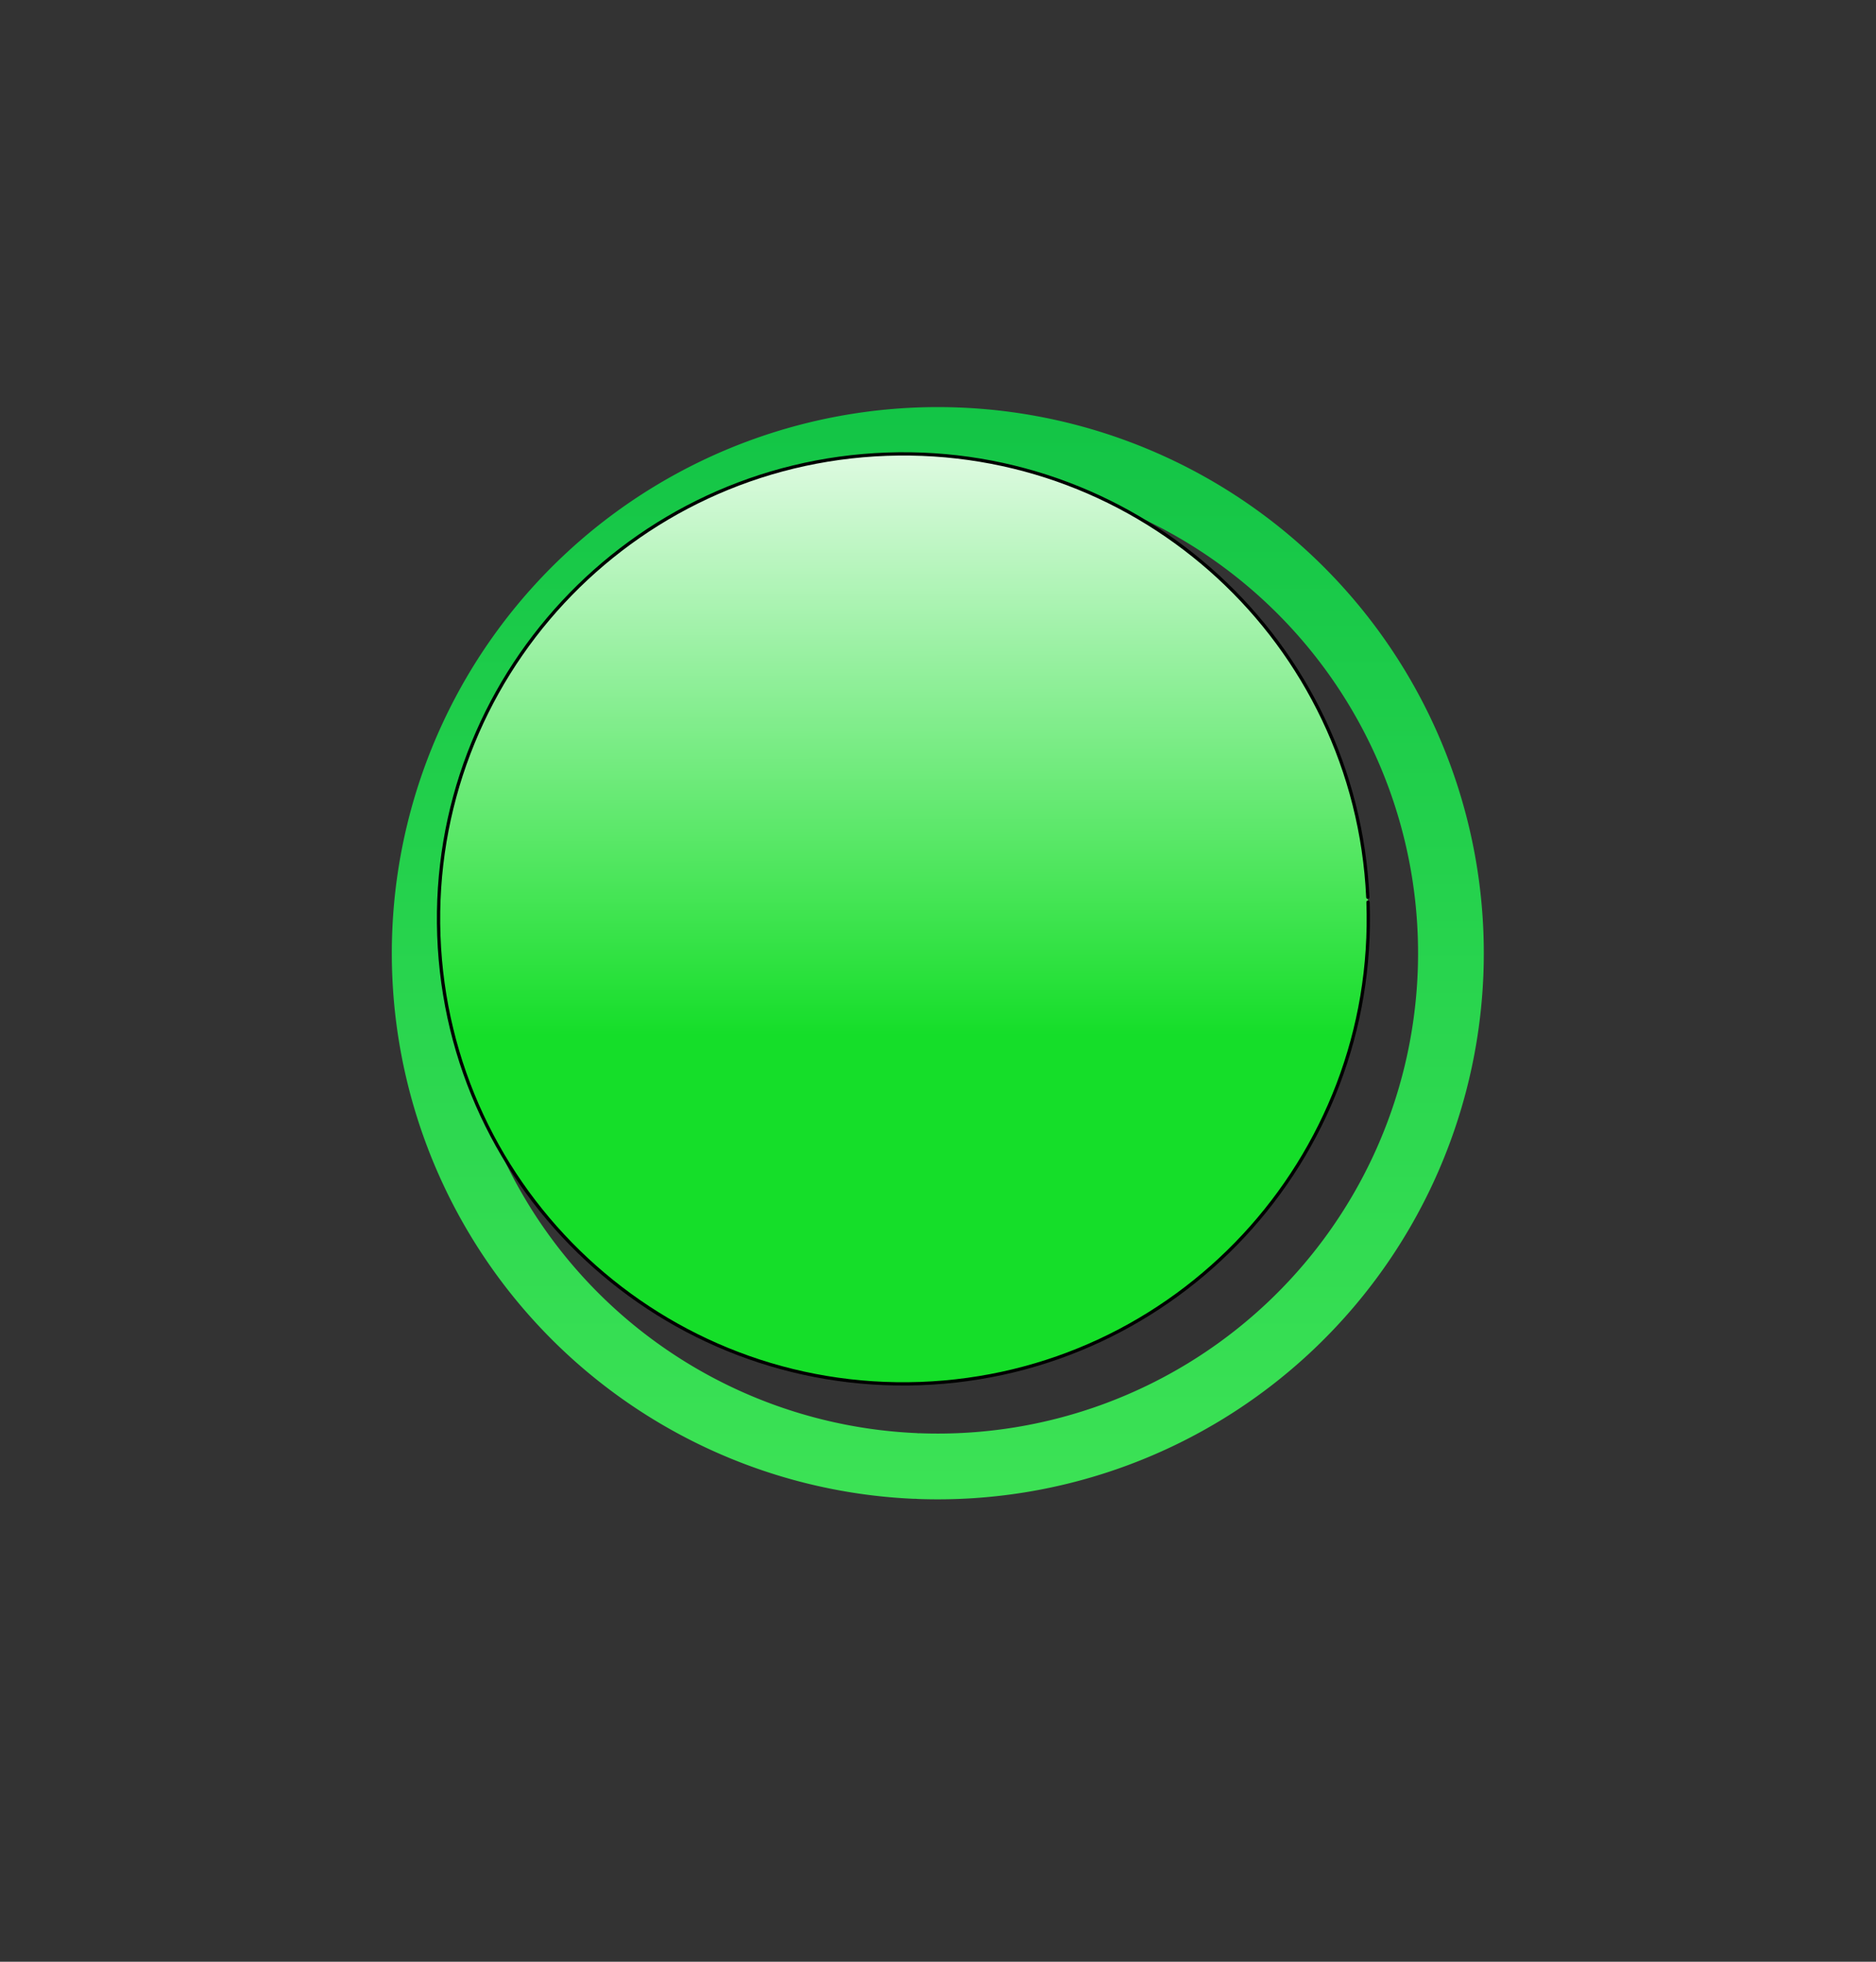 <?xml version="1.0" encoding="UTF-8" standalone="no"?>
<!-- Created with Inkscape (http://www.inkscape.org/) -->

<svg
   xmlns:dc="http://purl.org/dc/elements/1.1/"
   xmlns:cc="http://creativecommons.org/ns#"
   xmlns:rdf="http://www.w3.org/1999/02/22-rdf-syntax-ns#"
   xmlns:svg="http://www.w3.org/2000/svg"
   xmlns="http://www.w3.org/2000/svg"
   xmlns:xlink="http://www.w3.org/1999/xlink"
   xmlns:sodipodi="http://sodipodi.sourceforge.net/DTD/sodipodi-0.dtd"
   xmlns:inkscape="http://www.inkscape.org/namespaces/inkscape"
   width="22"
   height="23"
   id="svg2"
   version="1.1"
   inkscape:version="0.48.4 r9939"
   inkscape:export-filename="/usr/share/themes/Cristal-Zaphyr/metacity-1/button-min.png"
   inkscape:export-xdpi="90"
   inkscape:export-ydpi="90"
   sodipodi:docname="button-min.svg">
  <rect width="100%" height="100%" fill="#333333" stroke="none"/>
  <defs
     id="defs4">
    <linearGradient
       id="linearGradient3848">
      <stop
         style="stop-color:#00f0ff;stop-opacity:0.385;"
         offset="0"
         id="stop3850" />
      <stop
         style="stop-color:#c4fffc;stop-opacity:0.504;"
         offset="1"
         id="stop3852" />
    </linearGradient>
    <linearGradient
       id="linearGradient3829">
      <stop
         style="stop-color:#00b73f;stop-opacity:1;"
         offset="0"
         id="stop3831" />
      <stop
         style="stop-color:#64ff64;stop-opacity:1;"
         offset="1"
         id="stop3833" />
    </linearGradient>
    <linearGradient
       id="linearGradient3819">
      <stop
         style="stop-color:#15de29;stop-opacity:1;"
         offset="0"
         id="stop3821" />
      <stop
         style="stop-color:#ffffff;stop-opacity:1;"
         offset="1"
         id="stop3823" />
    </linearGradient>
    <linearGradient
       inkscape:collect="always"
       xlink:href="#linearGradient3829"
       id="linearGradient3835"
       x1="535.929"
       y1="655.173"
       x2="572.356"
       y2="655.168"
       gradientUnits="userSpaceOnUse" />
    <linearGradient
       inkscape:collect="always"
       xlink:href="#linearGradient3829"
       id="linearGradient3863"
       gradientUnits="userSpaceOnUse"
       x1="535.929"
       y1="655.173"
       x2="572.356"
       y2="655.168" />
    <linearGradient
       inkscape:collect="always"
       xlink:href="#linearGradient3819"
       id="linearGradient3796"
       gradientUnits="userSpaceOnUse"
       x1="549.689"
       y1="656.524"
       x2="549.679"
       y2="646.216" />
    <linearGradient
       inkscape:collect="always"
       xlink:href="#linearGradient3848"
       id="linearGradient3854"
       x1="541.361"
       y1="654.747"
       x2="559.251"
       y2="654.747"
       gradientUnits="userSpaceOnUse" />
    <linearGradient
       inkscape:collect="always"
       xlink:href="#linearGradient3829"
       id="linearGradient3931"
       gradientUnits="userSpaceOnUse"
       x1="535.929"
       y1="655.173"
       x2="572.356"
       y2="655.168" />
  </defs>
  <sodipodi:namedview
     id="base"
     pagecolor="#ffffff"
     bordercolor="#666666"
     borderopacity="1.0"
     inkscape:pageopacity="0.0"
     inkscape:pageshadow="2"
     inkscape:zoom="16"
     inkscape:cx="5.438498"
     inkscape:cy="10.280644"
     inkscape:document-units="px"
     inkscape:current-layer="layer1"
     showgrid="false"
     fit-margin-top="0"
     fit-margin-left="0"
     fit-margin-right="0"
     fit-margin-bottom="0"
     inkscape:window-width="1366"
     inkscape:window-height="720"
     inkscape:window-x="0"
     inkscape:window-y="25"
     inkscape:window-maximized="1" />
  <g
     inkscape:label="Layer 1"
     inkscape:groupmode="layer"
     id="layer1"
     transform="translate(-519,-640.862)">
    <path
       transform="matrix(0,0.851,0.851,0,-27.188,183.728)"
       sodipodi:end="12.519868"
       sodipodi:start="6.2472101"
       d="m 557.372,654.493 a 7.071,7.071 0 1 1 -0.003,-0.074"
       sodipodi:ry="7.0710678"
       sodipodi:rx="7.0710678"
       sodipodi:cy="654.74719"
       sodipodi:cx="550.30585"
       id="path3827"
       style="fill:none;stroke:url(#linearGradient3931);stroke-width:0.906;stroke-linecap:round;stroke-linejoin:round;stroke-miterlimit:4;stroke-opacity:1;stroke-dasharray:none"
       sodipodi:type="arc"
       sodipodi:open="true" />
    <path
       sodipodi:type="arc"
       style="fill:url(#linearGradient3796);fill-opacity:1.0;stroke:#000000;stroke-width:0.05;stroke-linecap:round;stroke-linejoin:round;stroke-miterlimit:4;stroke-opacity:1;stroke-dasharray:none"
       id="path3817"
       sodipodi:cx="550.30585"
       sodipodi:cy="654.74719"
       sodipodi:rx="7.0710678"
       sodipodi:ry="7.0710678"
       d="m 557.372,654.493 c 0.14,3.903 -2.909,7.18 -6.812,7.321 -3.903,0.14 -7.18,-2.909 -7.321,-6.812 -0.14,-3.903 2.909,-7.18 6.812,-7.321 3.874,-0.139 7.138,2.866 7.318,6.738"
       sodipodi:start="6.2472101"
       sodipodi:end="12.519868"
       sodipodi:open="true"
       transform="matrix(0.771,0,0,0.771,105.309,146.825)" />
  </g>
</svg>
